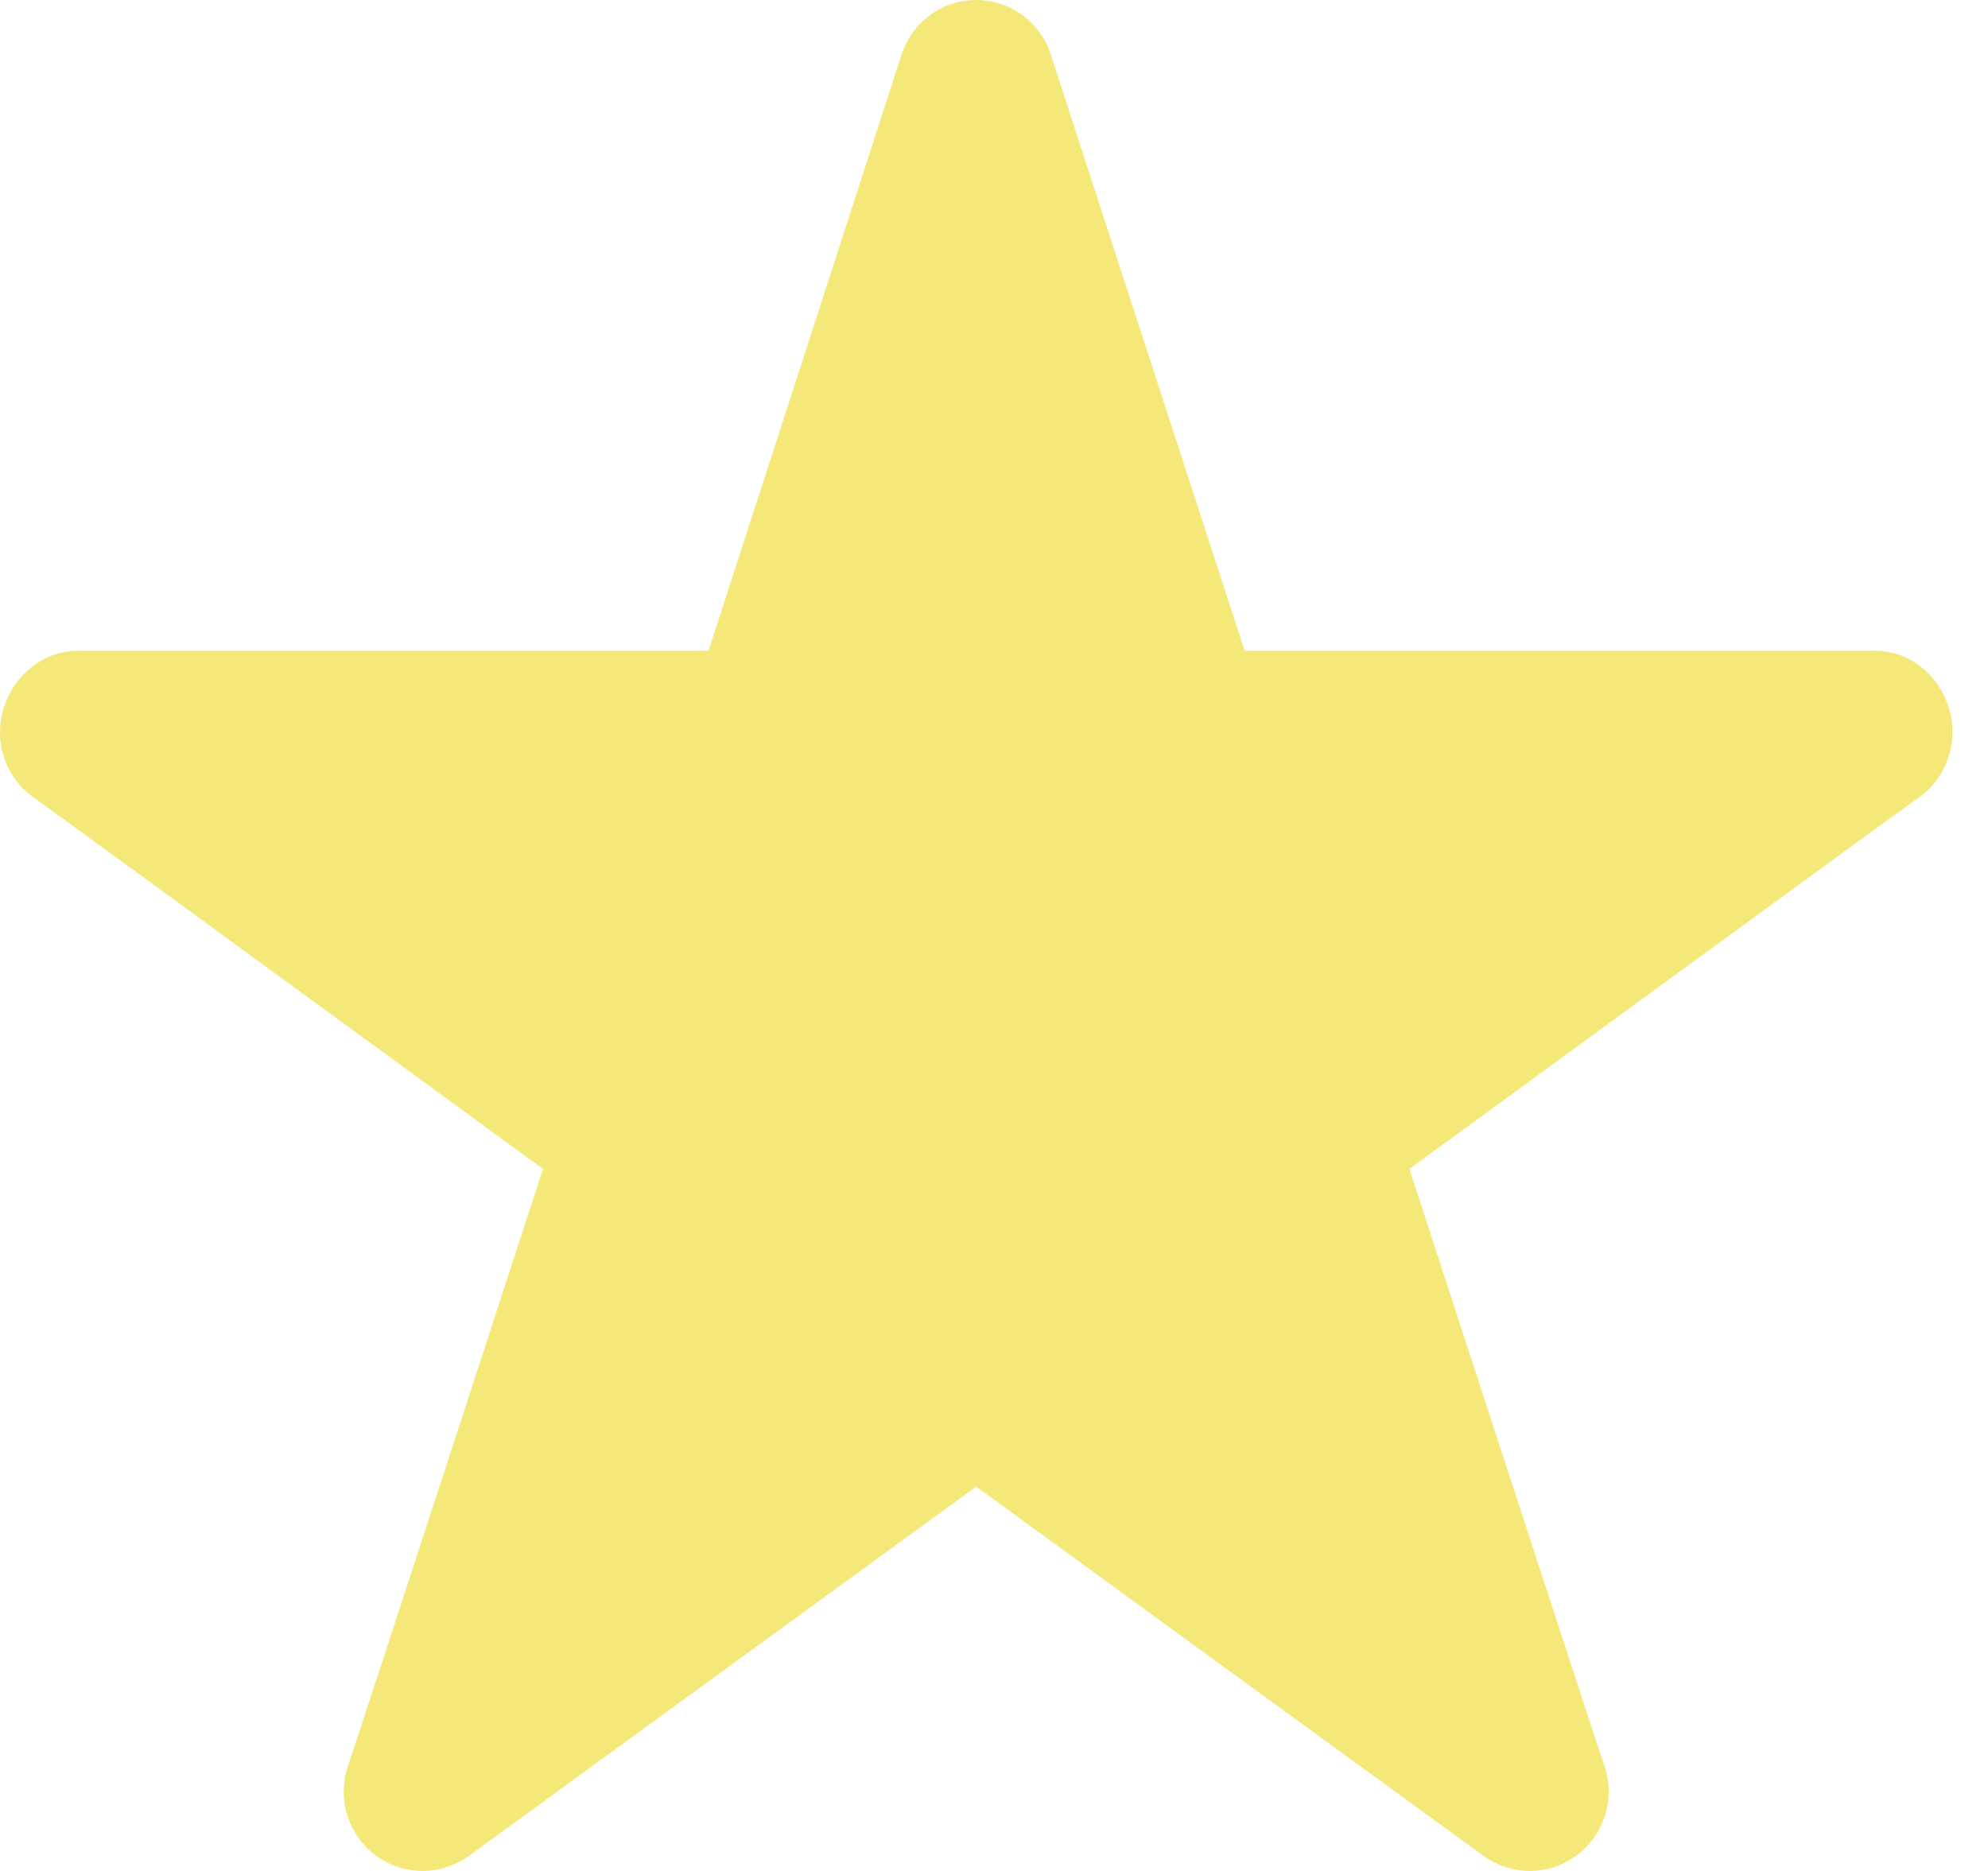 <svg width="51" height="48" viewBox="0 0 51 48" fill="none" xmlns="http://www.w3.org/2000/svg">
<path fill-rule="evenodd" clip-rule="evenodd" d="M25.043 0C24.114 0 23.343 0.626 23.102 1.482L18.177 16.696H2.003C0.886 16.696 0 17.667 0 18.793C0 19.482 0.344 20.097 0.866 20.463C1.189 20.682 13.93 29.99 13.93 29.99C13.93 29.99 9.037 45.016 8.942 45.256C8.87 45.475 8.817 45.715 8.817 45.965C8.817 47.092 9.724 48 10.841 48C11.269 48 11.666 47.864 12 47.635L25.043 38.139C25.043 38.139 37.794 47.426 38.087 47.635C38.42 47.864 38.817 48 39.244 48C40.361 48 41.269 47.082 41.269 45.965C41.269 45.715 41.218 45.475 41.144 45.256C41.05 45.016 36.157 29.99 36.157 29.99C36.157 29.99 48.897 20.682 49.22 20.463C49.742 20.097 50.087 19.482 50.087 18.783C50.087 17.667 49.22 16.696 48.103 16.696H31.93L26.983 1.482C26.744 0.626 25.971 0 25.043 0Z" fill="#F4E879"/>
</svg>
